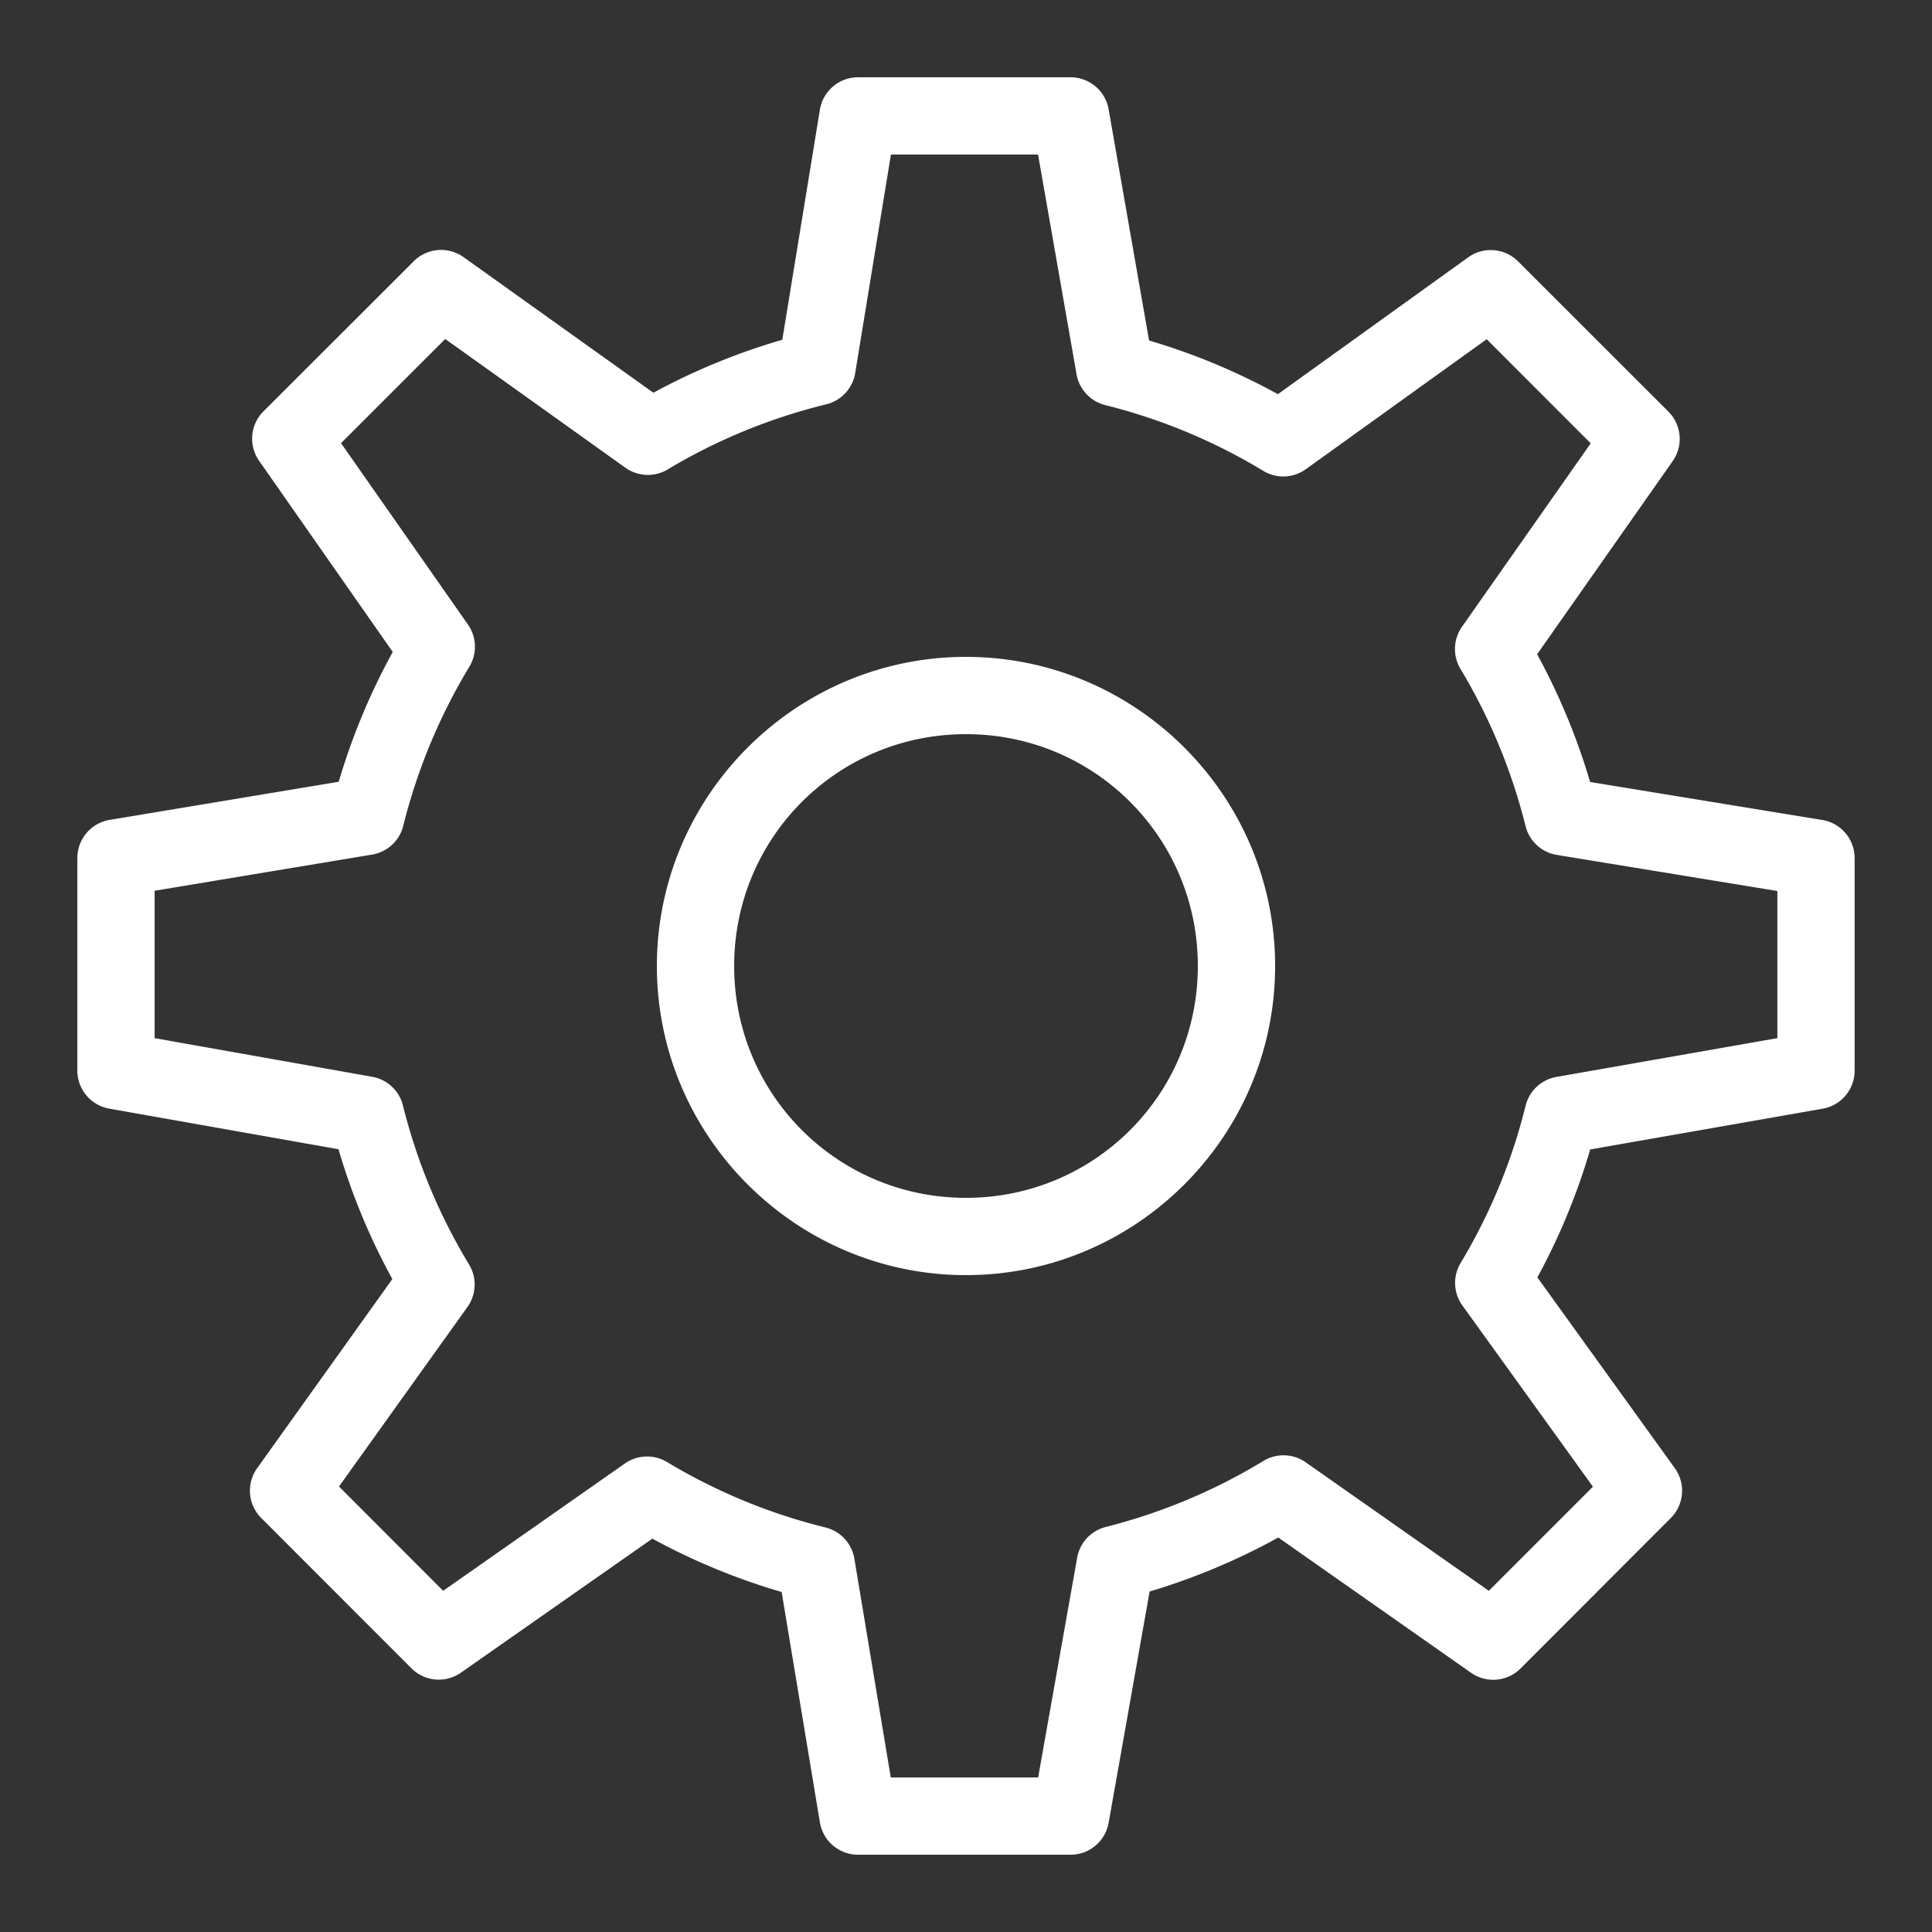 <svg xmlns="http://www.w3.org/2000/svg"  viewBox="0 0 50 50" width="50px" height="50px"><rect x="0" y="0" width="50" height="50" fill="#333333" stroke="none"/><path d="M 22.205 2 A 1 1 0 0 0 21.219 2.838 L 20.246 8.793 C 19.077 9.133 17.961 9.592 16.91 10.164 L 11.996 6.654 A 1 1 0 0 0 10.709 6.76 L 6.818 10.646 A 1 1 0 0 0 6.707 11.928 L 10.164 16.873 C 9.583 17.93 9.114 19.052 8.766 20.232 L 2.836 21.219 A 1 1 0 0 0 2.002 22.205 L 2.002 27.705 A 1 1 0 0 0 2.826 28.691 L 8.76 29.742 C 9.106 30.921 9.573 32.043 10.154 33.102 L 6.654 37.998 A 1 1 0 0 0 6.76 39.285 L 10.648 43.176 A 1 1 0 0 0 11.928 43.289 L 16.883 39.82 C 17.937 40.395 19.055 40.858 20.229 41.201 L 21.219 47.164 A 1 1 0 0 0 22.205 48 L 27.705 48 A 1 1 0 0 0 28.691 47.174 L 29.752 41.188 C 30.921 40.839 32.033 40.37 33.082 39.791 L 38.07 43.291 A 1 1 0 0 0 39.352 43.18 L 43.24 39.287 A 1 1 0 0 0 43.344 37.996 L 39.787 33.059 C 40.356 32.015 40.814 30.909 41.154 29.748 L 47.172 28.693 A 1 1 0 0 0 47.998 27.707 L 47.998 22.207 A 1 1 0 0 0 47.16 21.221 L 41.152 20.238 C 40.81 19.079 40.35 17.975 39.781 16.932 L 43.289 11.934 A 1 1 0 0 0 43.178 10.652 L 39.287 6.764 A 1 1 0 0 0 37.996 6.66 L 33.072 10.201 C 32.023 9.625 30.91 9.158 29.738 8.812 L 28.691 2.828 A 1 1 0 0 0 27.705 2 L 22.205 2 z M 23.057 4 L 26.865 4 L 27.861 9.686 A 1 1 0 0 0 28.604 10.484 C 30.066 10.849 31.44 11.427 32.693 12.186 A 1 1 0 0 0 33.795 12.143 L 38.475 8.779 L 41.168 11.473 L 37.836 16.221 A 1 1 0 0 0 37.797 17.311 C 38.548 18.561 39.118 19.926 39.482 21.381 A 1 1 0 0 0 40.291 22.125 L 45.998 23.059 L 45.998 26.867 L 40.279 27.871 A 1 1 0 0 0 39.482 28.617 C 39.123 30.07 38.552 31.435 37.801 32.686 A 1 1 0 0 0 37.846 33.785 L 41.225 38.475 L 38.531 41.17 L 33.791 37.844 A 1 1 0 0 0 32.697 37.809 C 31.45 38.568 30.075 39.148 28.617 39.518 A 1 1 0 0 0 27.877 40.312 L 26.867 46 L 23.053 46 L 22.111 40.338 A 1 1 0 0 0 21.365 39.531 C 19.902 39.171 18.522 38.594 17.26 37.836 A 1 1 0 0 0 16.172 37.875 L 11.469 41.17 L 8.773 38.471 L 12.098 33.824 A 1 1 0 0 0 12.139 32.725 C 11.373 31.459 10.793 30.079 10.428 28.609 A 1 1 0 0 0 9.633 27.867 L 4.002 26.867 L 4.002 23.053 L 9.629 22.117 A 1 1 0 0 0 10.436 21.373 C 10.804 19.898 11.383 18.519 12.146 17.256 A 1 1 0 0 0 12.111 16.164 L 8.826 11.469 L 11.523 8.773 L 16.186 12.105 A 1 1 0 0 0 17.281 12.148 C 18.537 11.394 19.92 10.822 21.385 10.463 A 1 1 0 0 0 22.133 9.652 L 23.057 4 z M 25 17 C 20.594 17 17 20.594 17 25 C 17 29.406 20.594 33 25 33 C 29.406 33 33 29.406 33 25 C 33 20.594 29.406 17 25 17 z M 25 19 C 28.326 19 31 21.674 31 25 C 31 28.326 28.326 31 25 31 C 21.674 31 19 28.326 19 25 C 19 21.674 21.674 19 25 19 z" fill="#FFFFFF"/></svg>